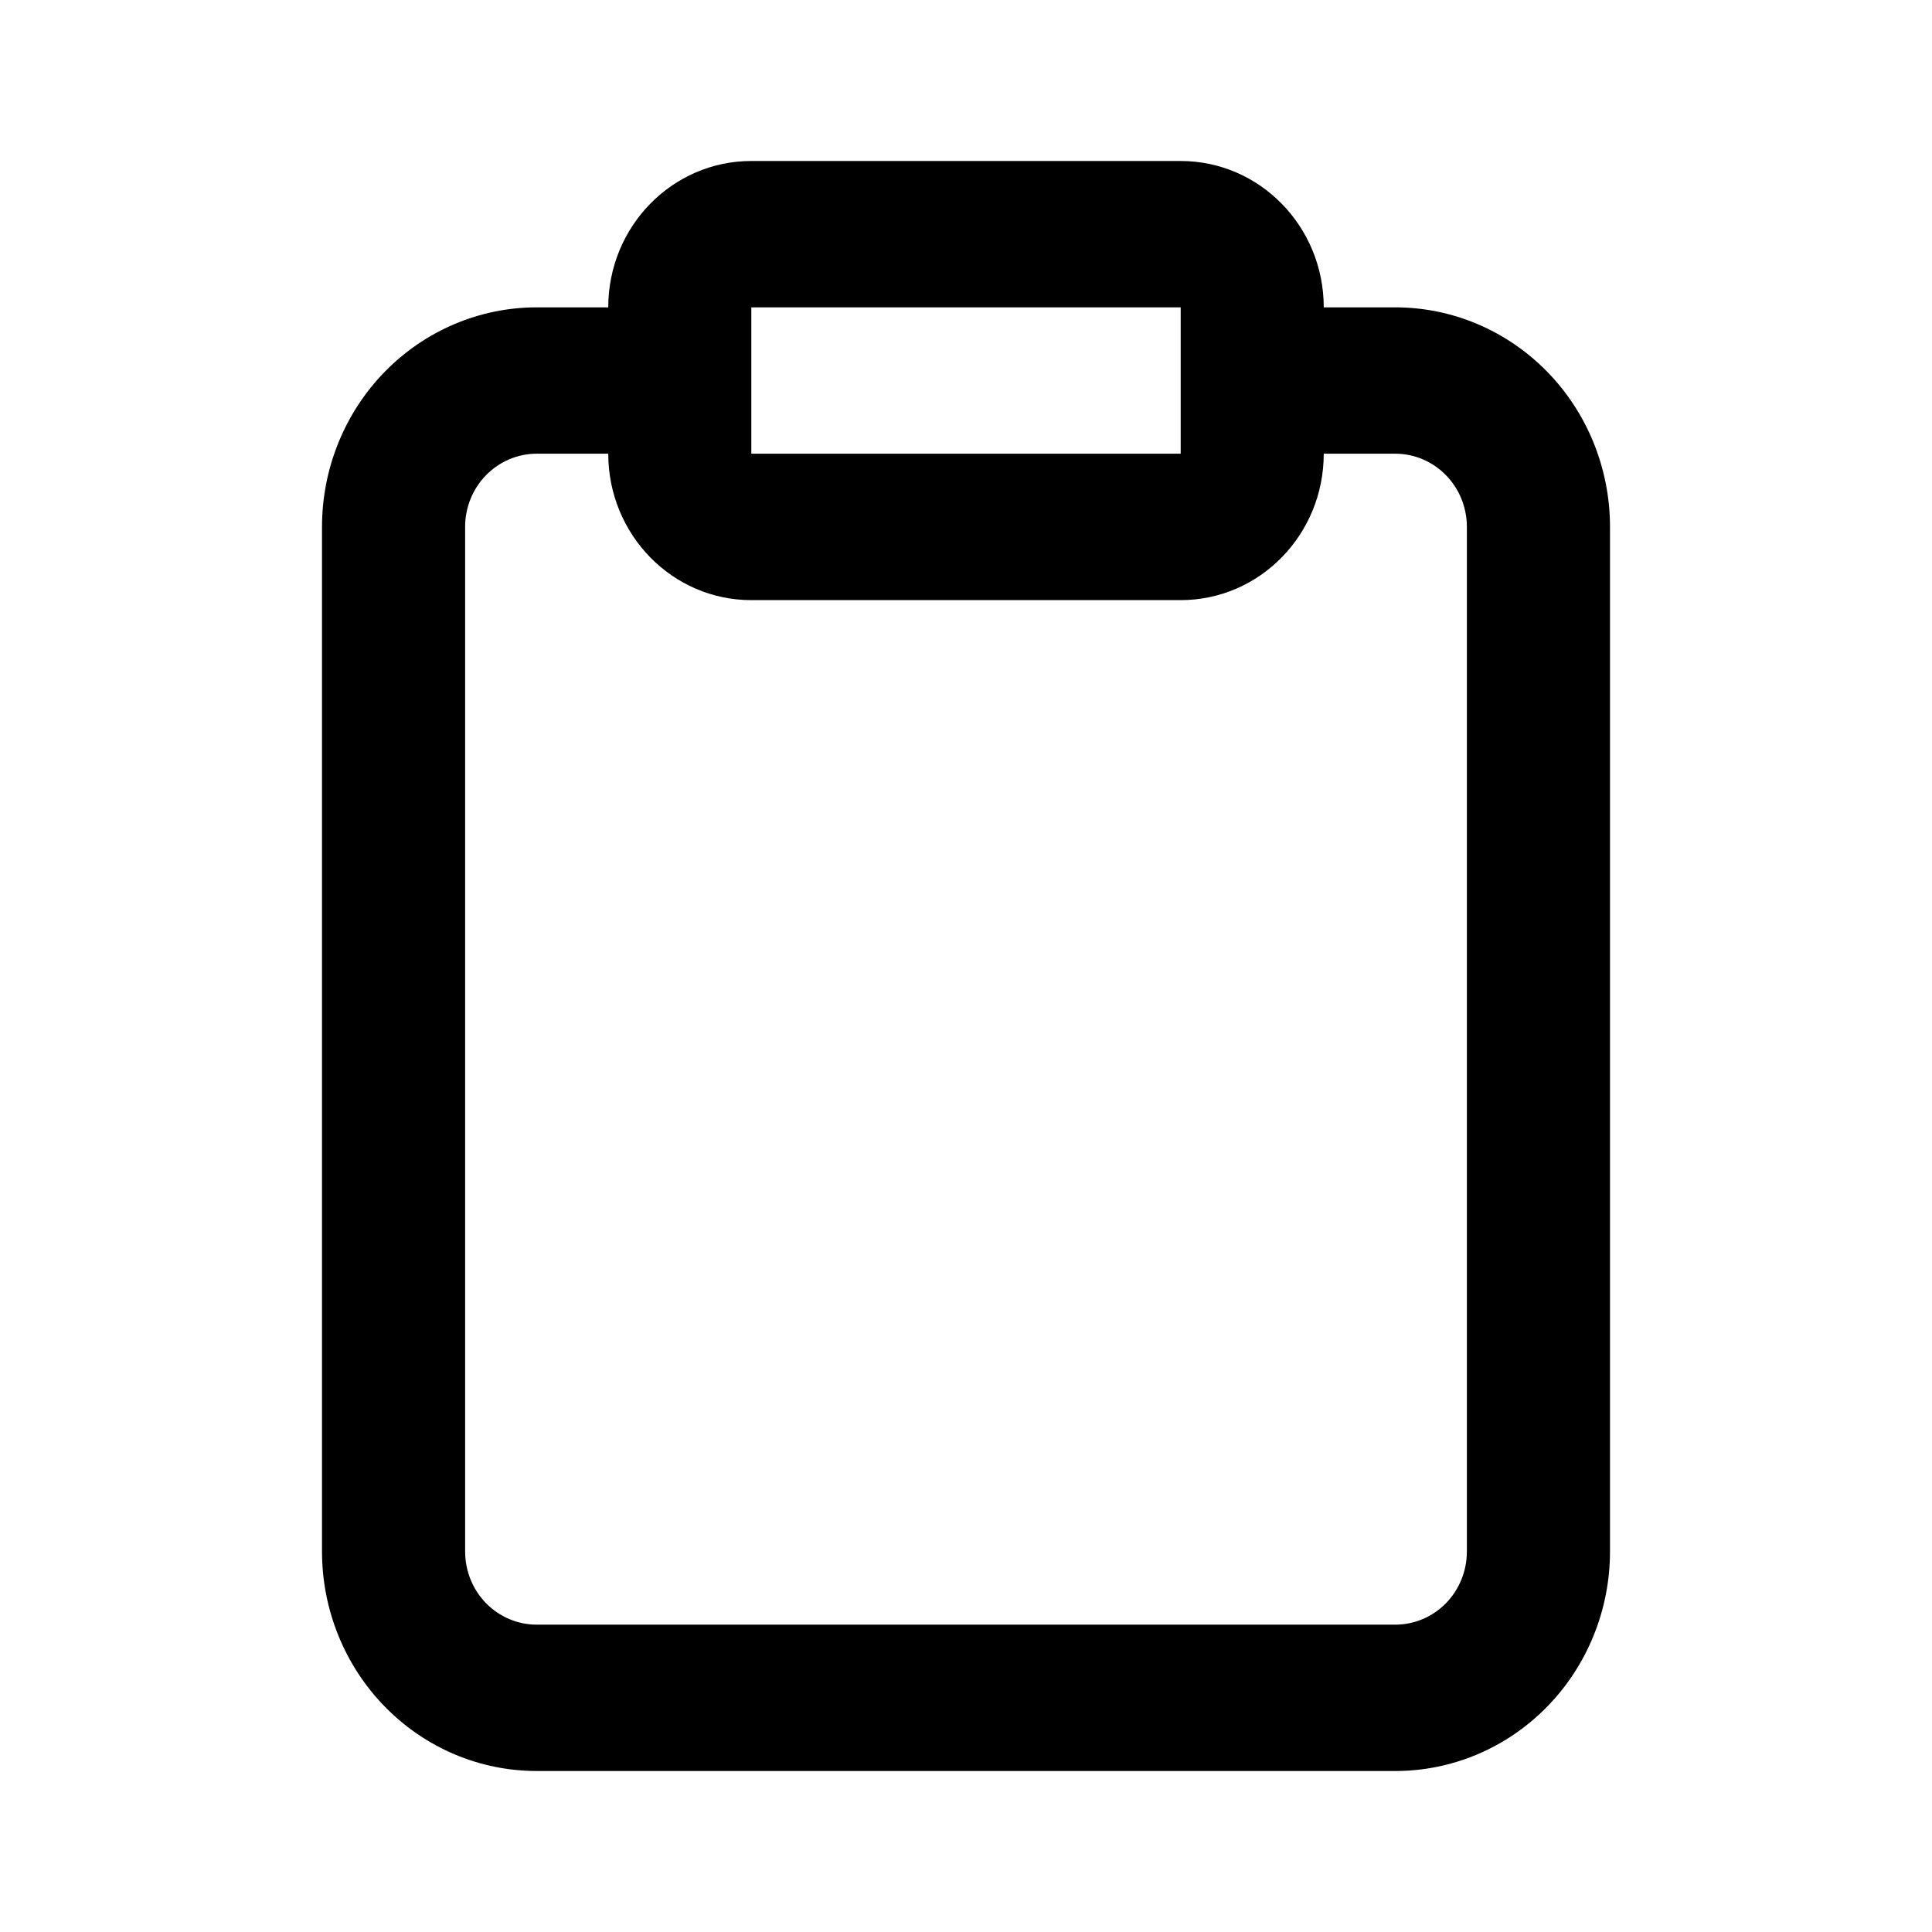 <svg width="24" height="24" viewBox="0 0 24 24" fill="none" xmlns="http://www.w3.org/2000/svg"><path fill-rule="evenodd" clip-rule="evenodd" d="M9.333 2C8.351 2 7.556 2.814 7.556 3.818H6.667C5.959 3.818 5.281 4.106 4.781 4.617C4.281 5.128 4 5.822 4 6.545V19.273C4 19.996 4.281 20.69 4.781 21.201C5.281 21.713 5.959 22 6.667 22H17.333C18.041 22 18.719 21.713 19.219 21.201C19.719 20.69 20 19.996 20 19.273V6.545C20 5.822 19.719 5.128 19.219 4.617C18.719 4.106 18.041 3.818 17.333 3.818H16.444C16.444 2.814 15.649 2 14.667 2H9.333ZM14.667 4.727L14.667 3.818H9.333V5.636H14.667L14.667 4.727ZM7.556 5.636C7.556 6.641 8.351 7.455 9.333 7.455H14.667C15.649 7.455 16.444 6.641 16.444 5.636L17.333 5.636C17.569 5.636 17.795 5.732 17.962 5.903C18.129 6.073 18.222 6.304 18.222 6.545V19.273C18.222 19.514 18.129 19.745 17.962 19.916C17.795 20.086 17.569 20.182 17.333 20.182H6.667C6.431 20.182 6.205 20.086 6.038 19.916C5.871 19.745 5.778 19.514 5.778 19.273V6.545C5.778 6.304 5.871 6.073 6.038 5.903C6.205 5.732 6.431 5.636 6.667 5.636L7.556 5.636Z" fill="currentColor"/></svg>
